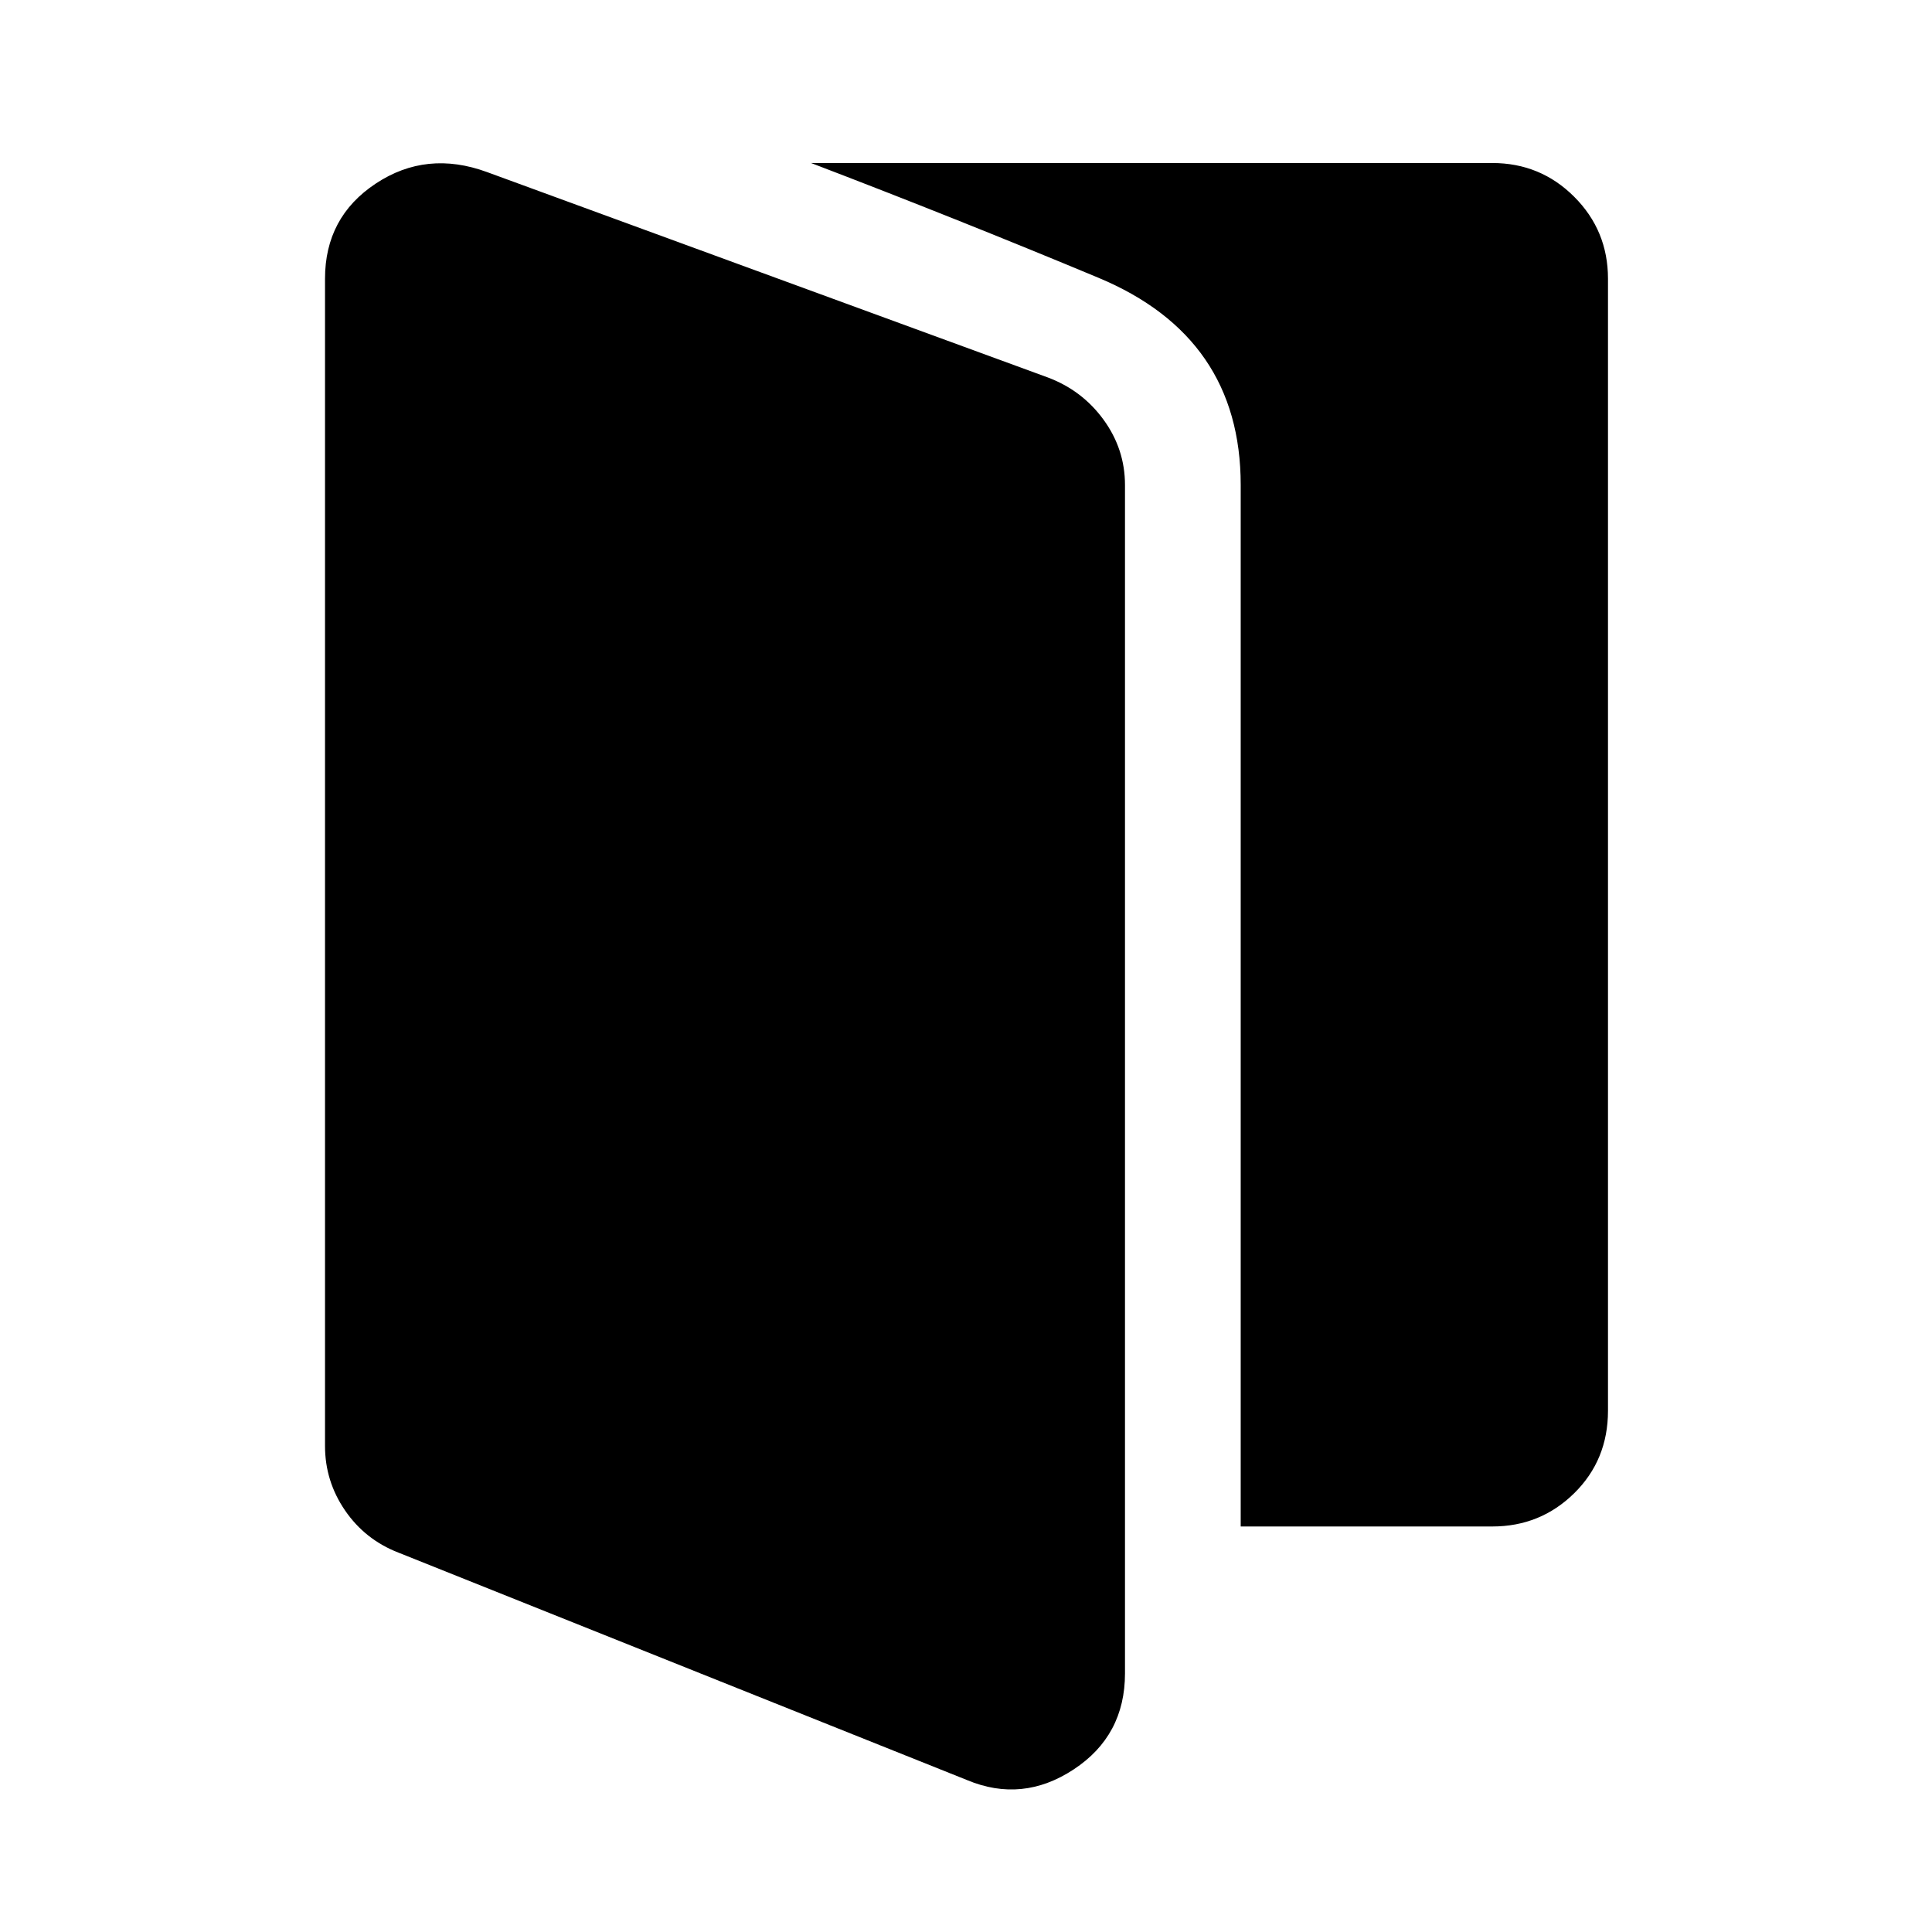 <svg xmlns="http://www.w3.org/2000/svg" height="48" viewBox="0 96 960 960" width="48"><path d="M198 867.5q-16.62-6.453-26.56-20.986-9.94-14.534-9.94-32.014v-580q0-30.612 25.25-47.306T242 181.5l278.5 102q17.173 6.4 27.837 21.033Q559 319.167 559 337v590.5q0 30.933-25.5 47.717Q508 992 480.5 980.5L198 867.5Zm418.5-13V337q0-73.5-70.75-103T403 177h338.5q23.938 0 40.719 16.781Q799 210.562 799 234.5V797q0 24.438-16.781 40.969Q765.438 854.5 741.5 854.5h-125Z"/></svg>